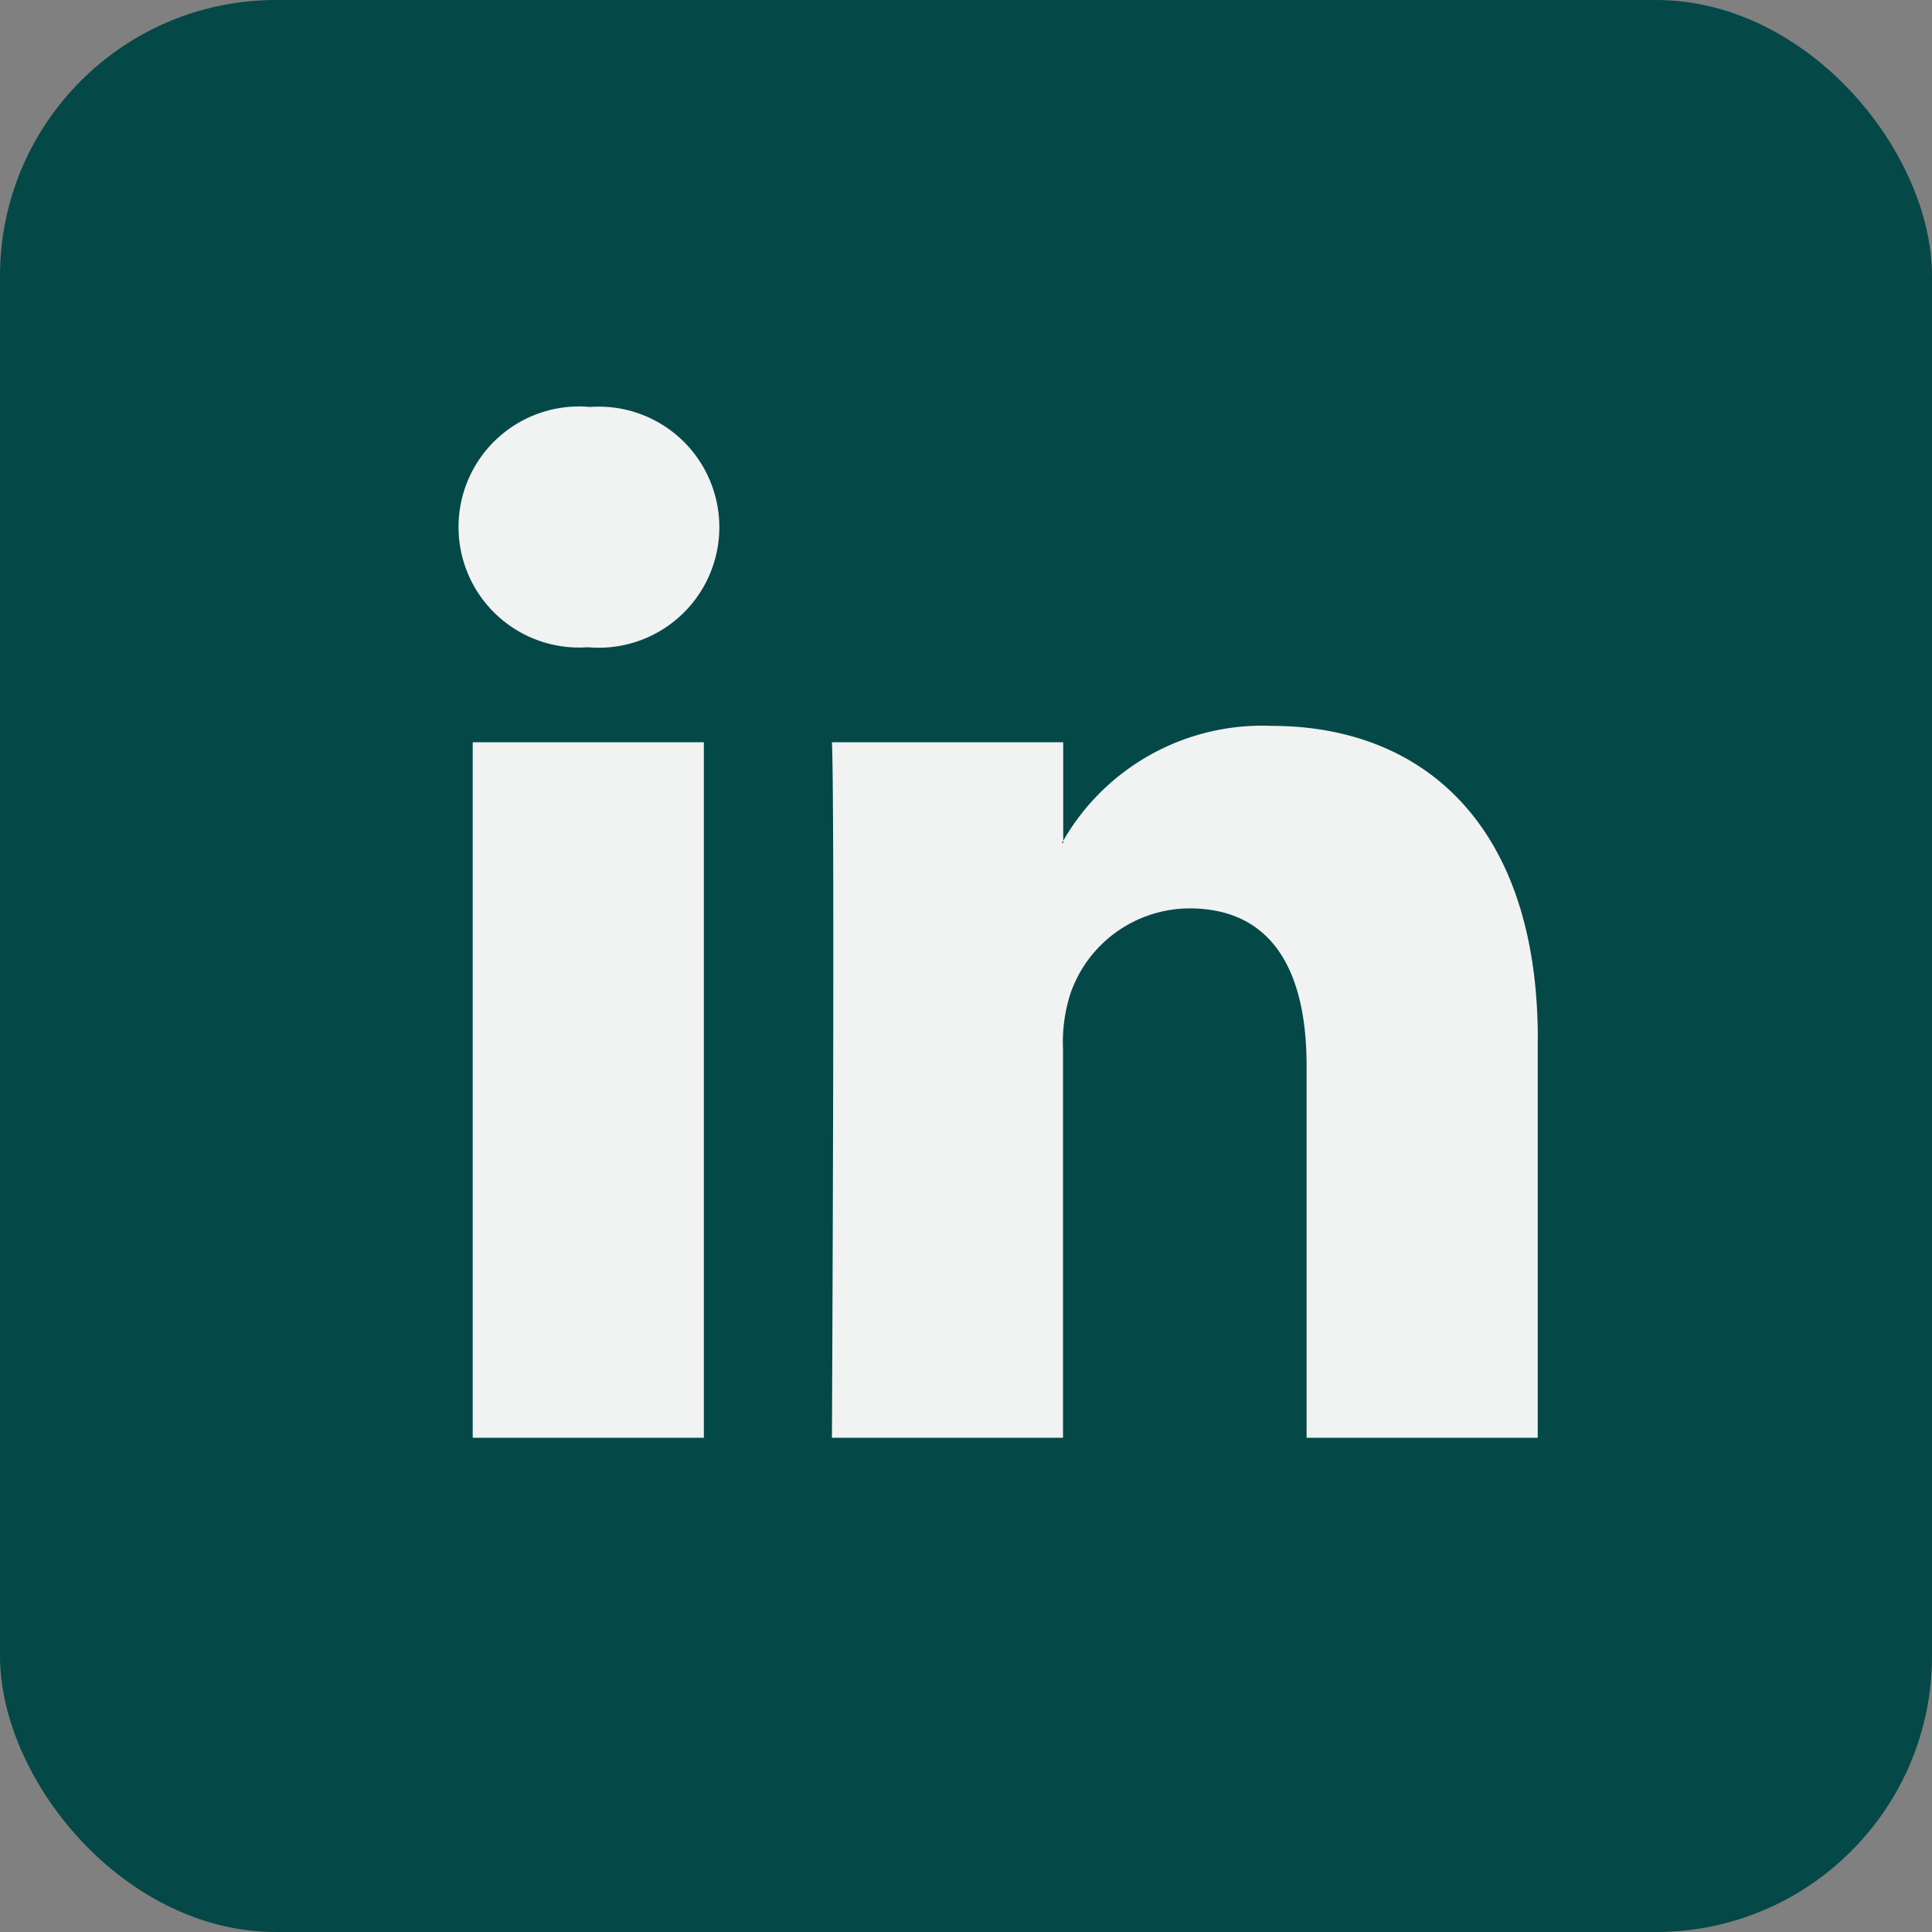 <svg xmlns="http://www.w3.org/2000/svg" width="28" height="28" viewBox="0 0 28 28">
    <rect x="0" y="0" width="28" height="28" fill="#808080" stroke="none"/>
    <g>
        <g transform="translate(-784 -989) translate(784 989)">
            <rect width="28" height="28" fill="#054848" rx="4"/>
            <g>
                <path fill="#f1f2f2" d="M42.7 33.127v5.781h-3.35v-5.393c0-1.354-.484-2.279-1.7-2.279a1.833 1.833 0 0 0-1.719 1.225 2.294 2.294 0 0 0-.111.817v5.63h-3.349s.045-9.134 0-10.08h3.352v1.428c-.007.011-.016.022-.022.033h.022v-.033a3.328 3.328 0 0 1 3.02-1.665c2.2 0 3.858 1.441 3.858 4.536zm-13.735-9.158a1.747 1.747 0 1 0-.044 3.483h.022a1.747 1.747 0 1 0 .022-3.483zm-1.7 14.939h3.35v-10.08h-3.35z" transform="translate(6.654 5.898) translate(-27.068 -23.969)"/>
            </g>
        </g>
    </g>
</svg>
